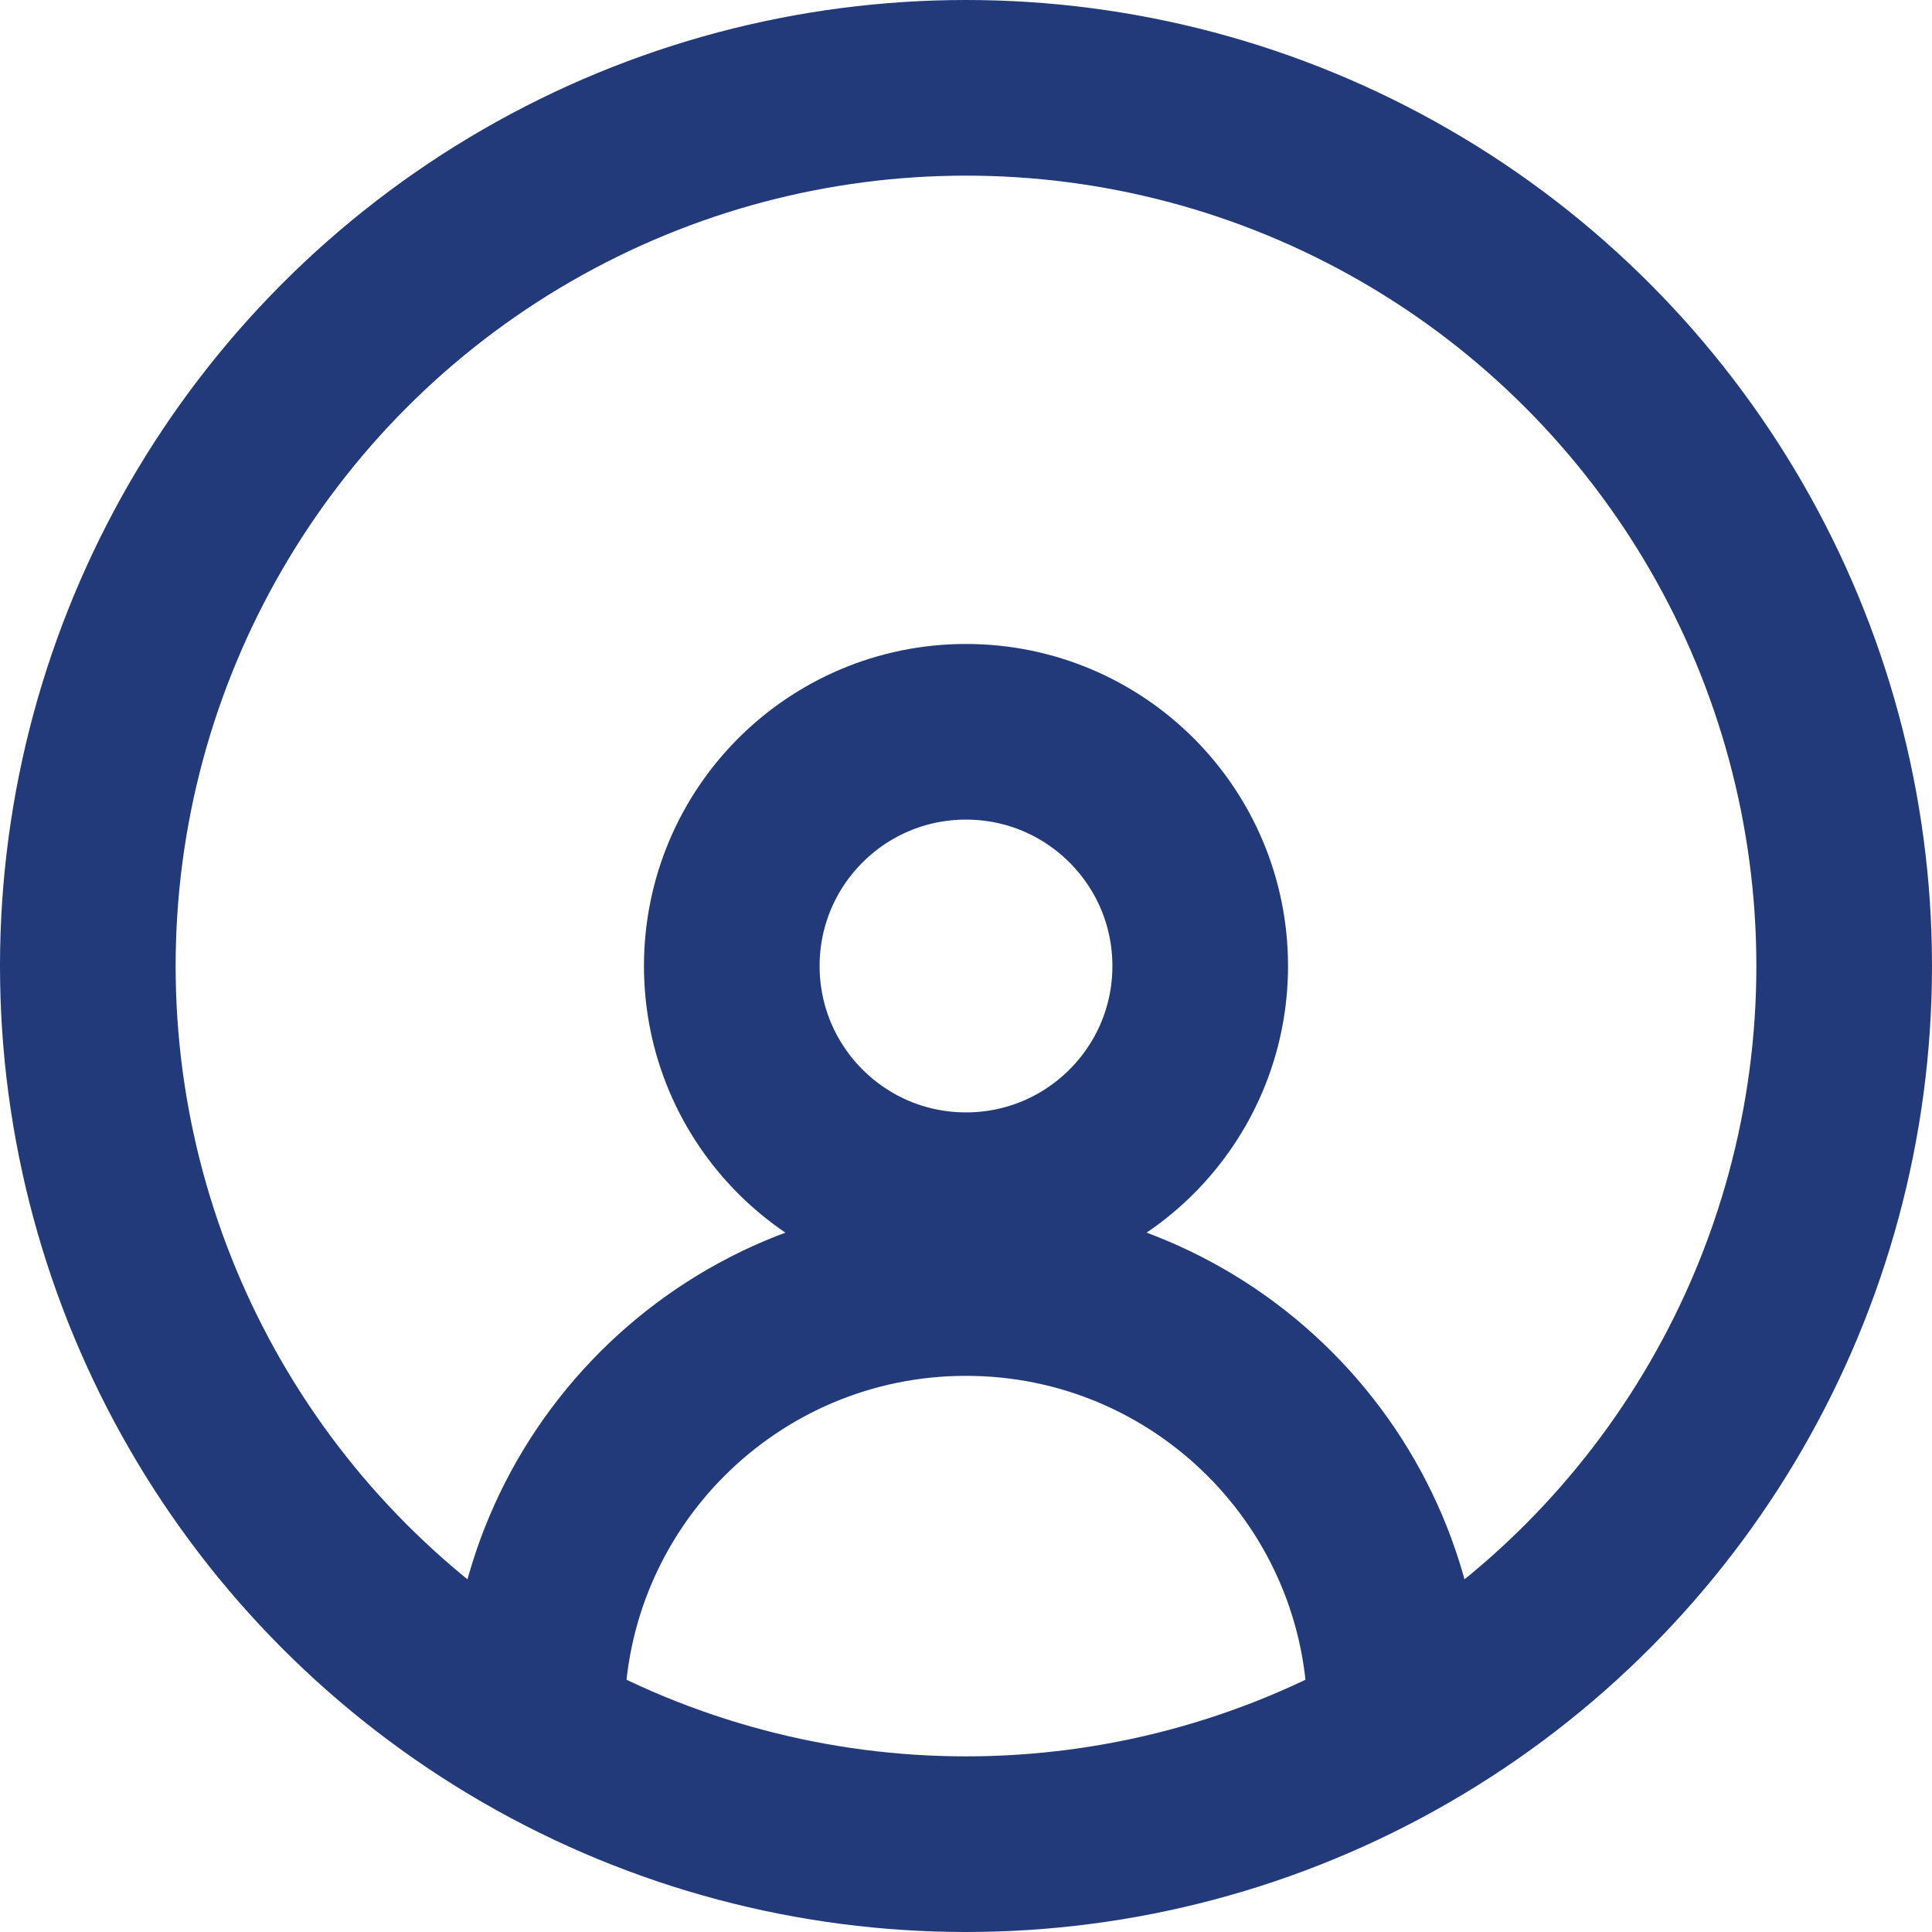 <svg width="22" height="22" viewBox="0 0 22 22" fill="none" xmlns="http://www.w3.org/2000/svg">
<circle cx="11" cy="11" r="2.667" stroke="#223A7A" stroke-width="2"/>
<circle cx="11" cy="11" r="10" stroke="#223A7A" stroke-width="2"/>
<path d="M15.889 19.556C15.889 16.855 13.7 14.667 11 14.667C8.3 14.667 6.111 16.855 6.111 19.556" stroke="#223A7A" stroke-width="2"/>
</svg>
